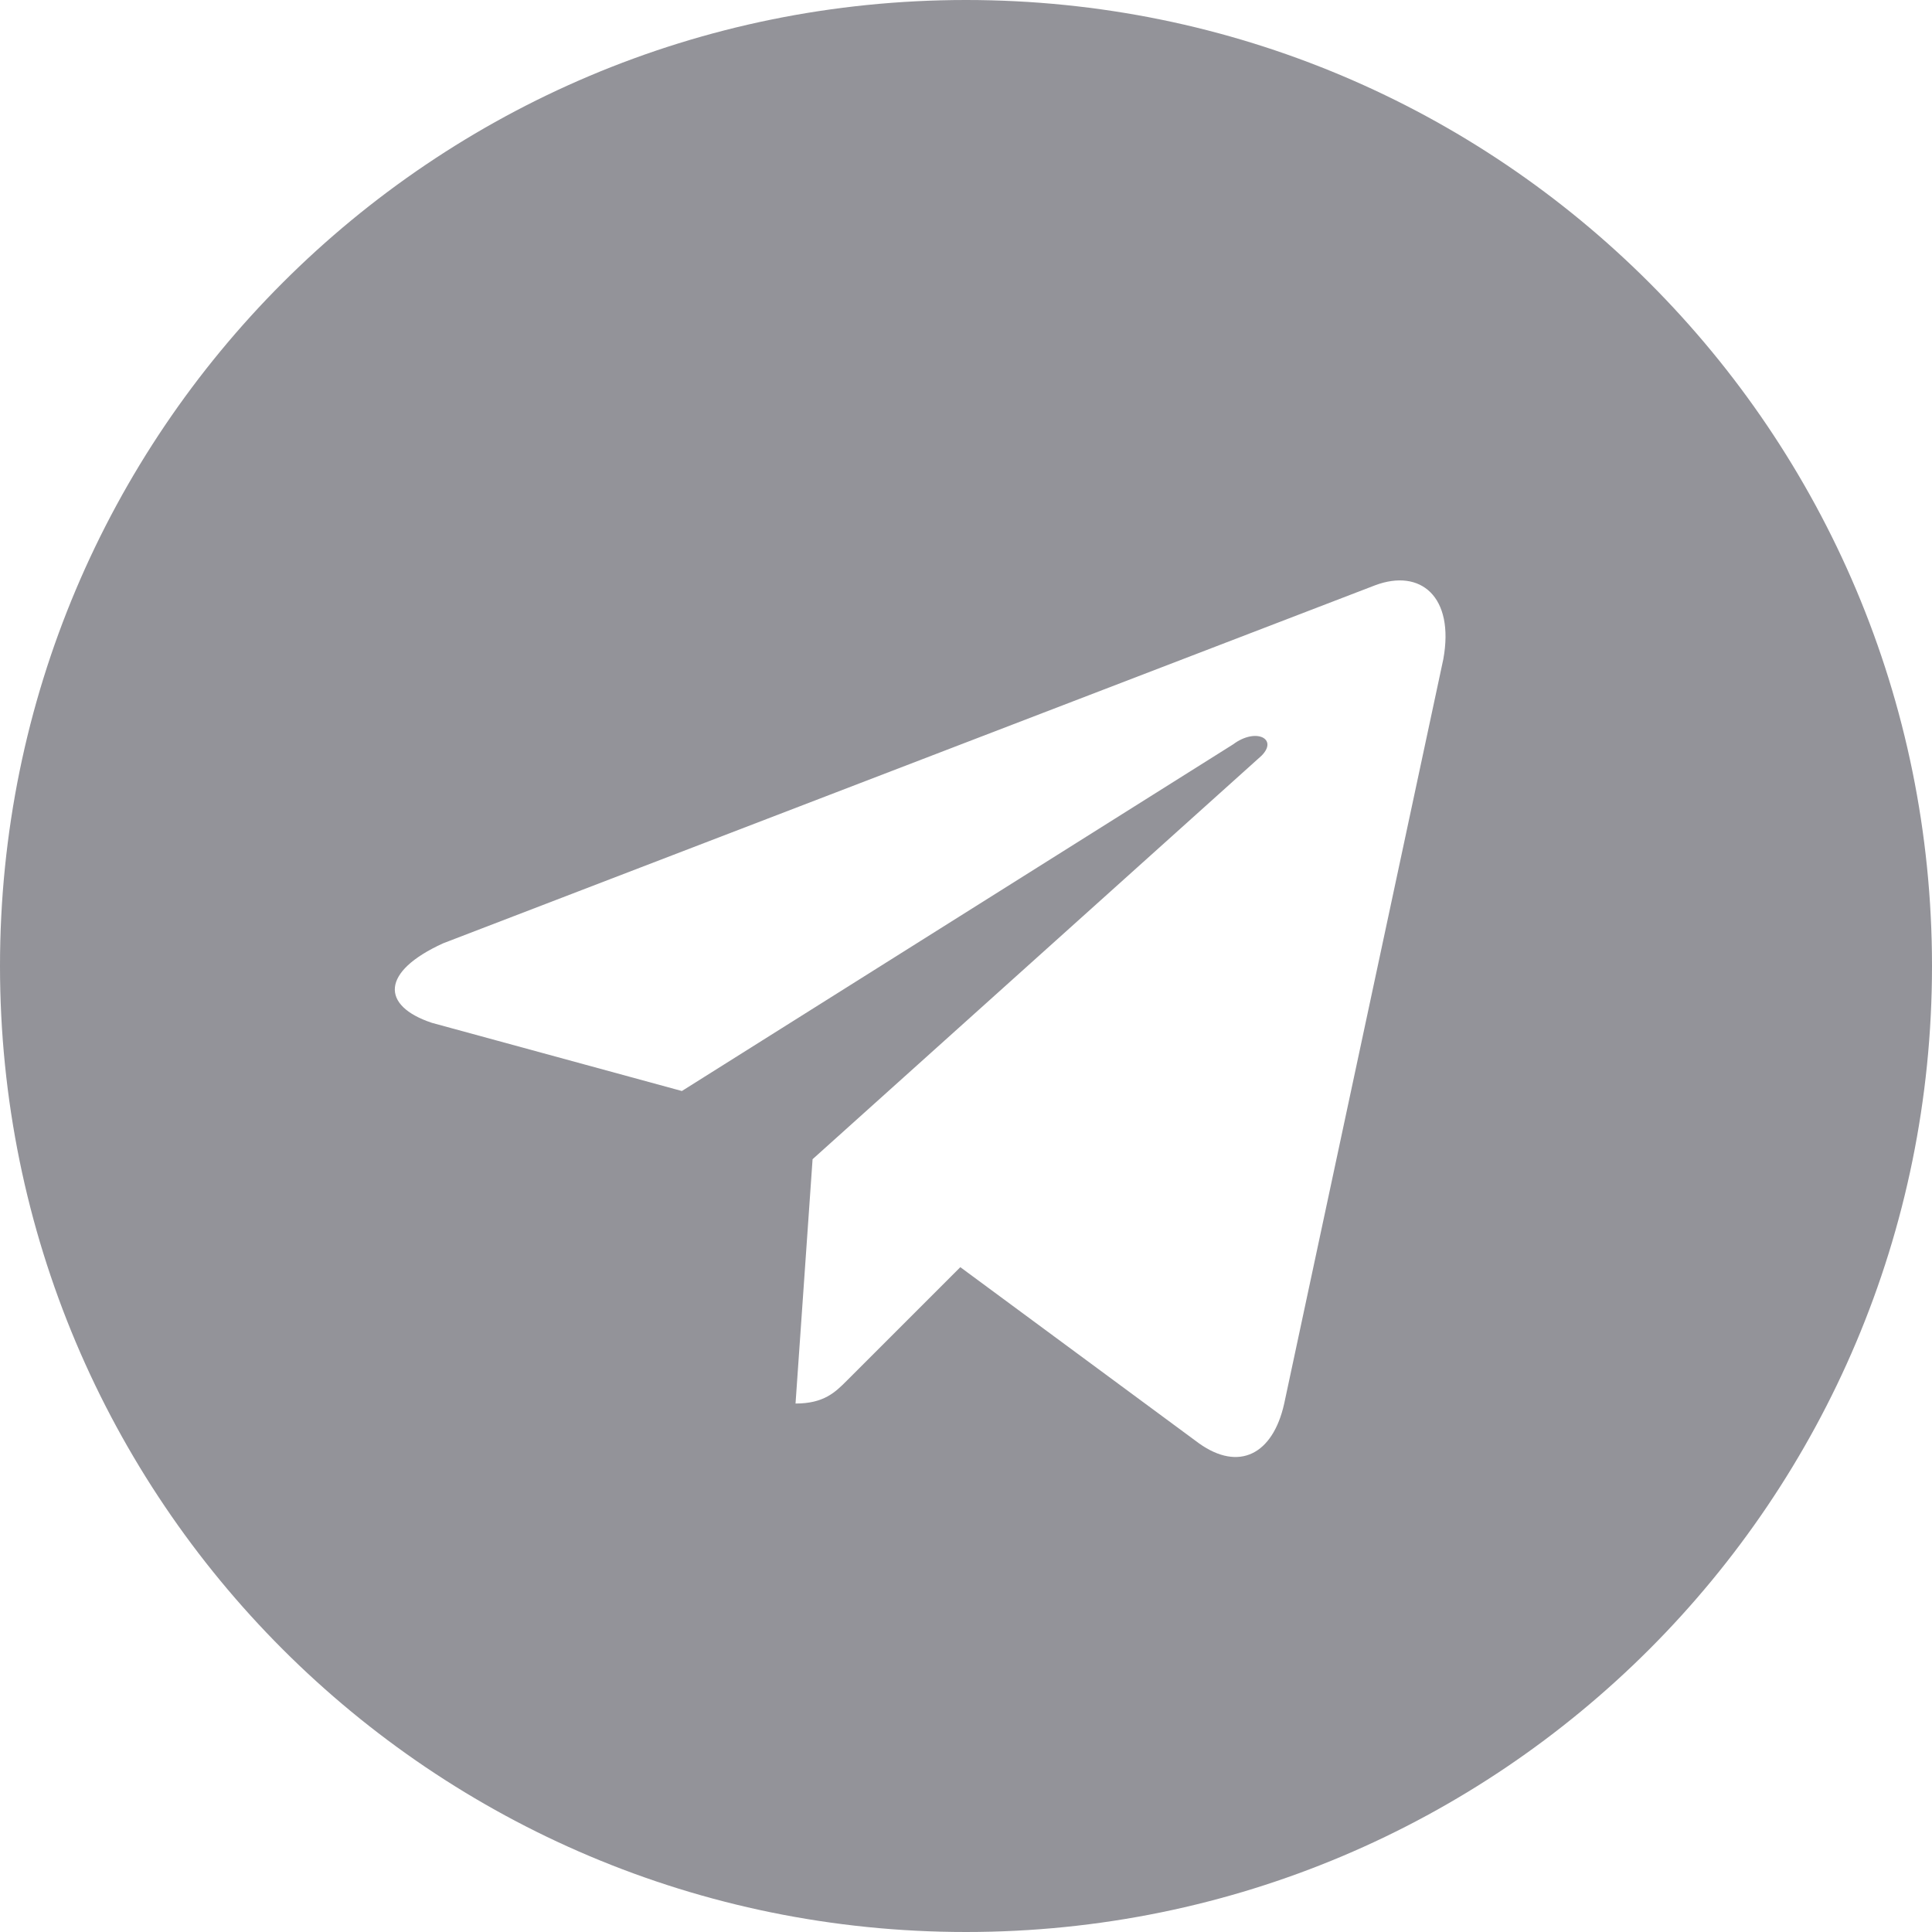 <svg xmlns="http://www.w3.org/2000/svg" xml:space="preserve" style="enable-background:new 0 0 34 34" viewBox="0 0 34 34"><path d="M17 34c9.4 0 17-7.6 17-17S26.4 0 17 0 0 7.6 0 17s7.6 17 17 17zM7.8 16.6l16.4-6.3c.8-.3 1.4.2 1.2 1.3l-2.8 13.1c-.2.9-.8 1.2-1.5.7l-4.2-3.1-2 2c-.2.2-.4.4-.9.4l.3-4.3 7.9-7.1c.3-.3-.1-.5-.5-.2L12 19.2 7.6 18c-.9-.3-.9-.9.2-1.4z" style="fill:#939399"/></svg>